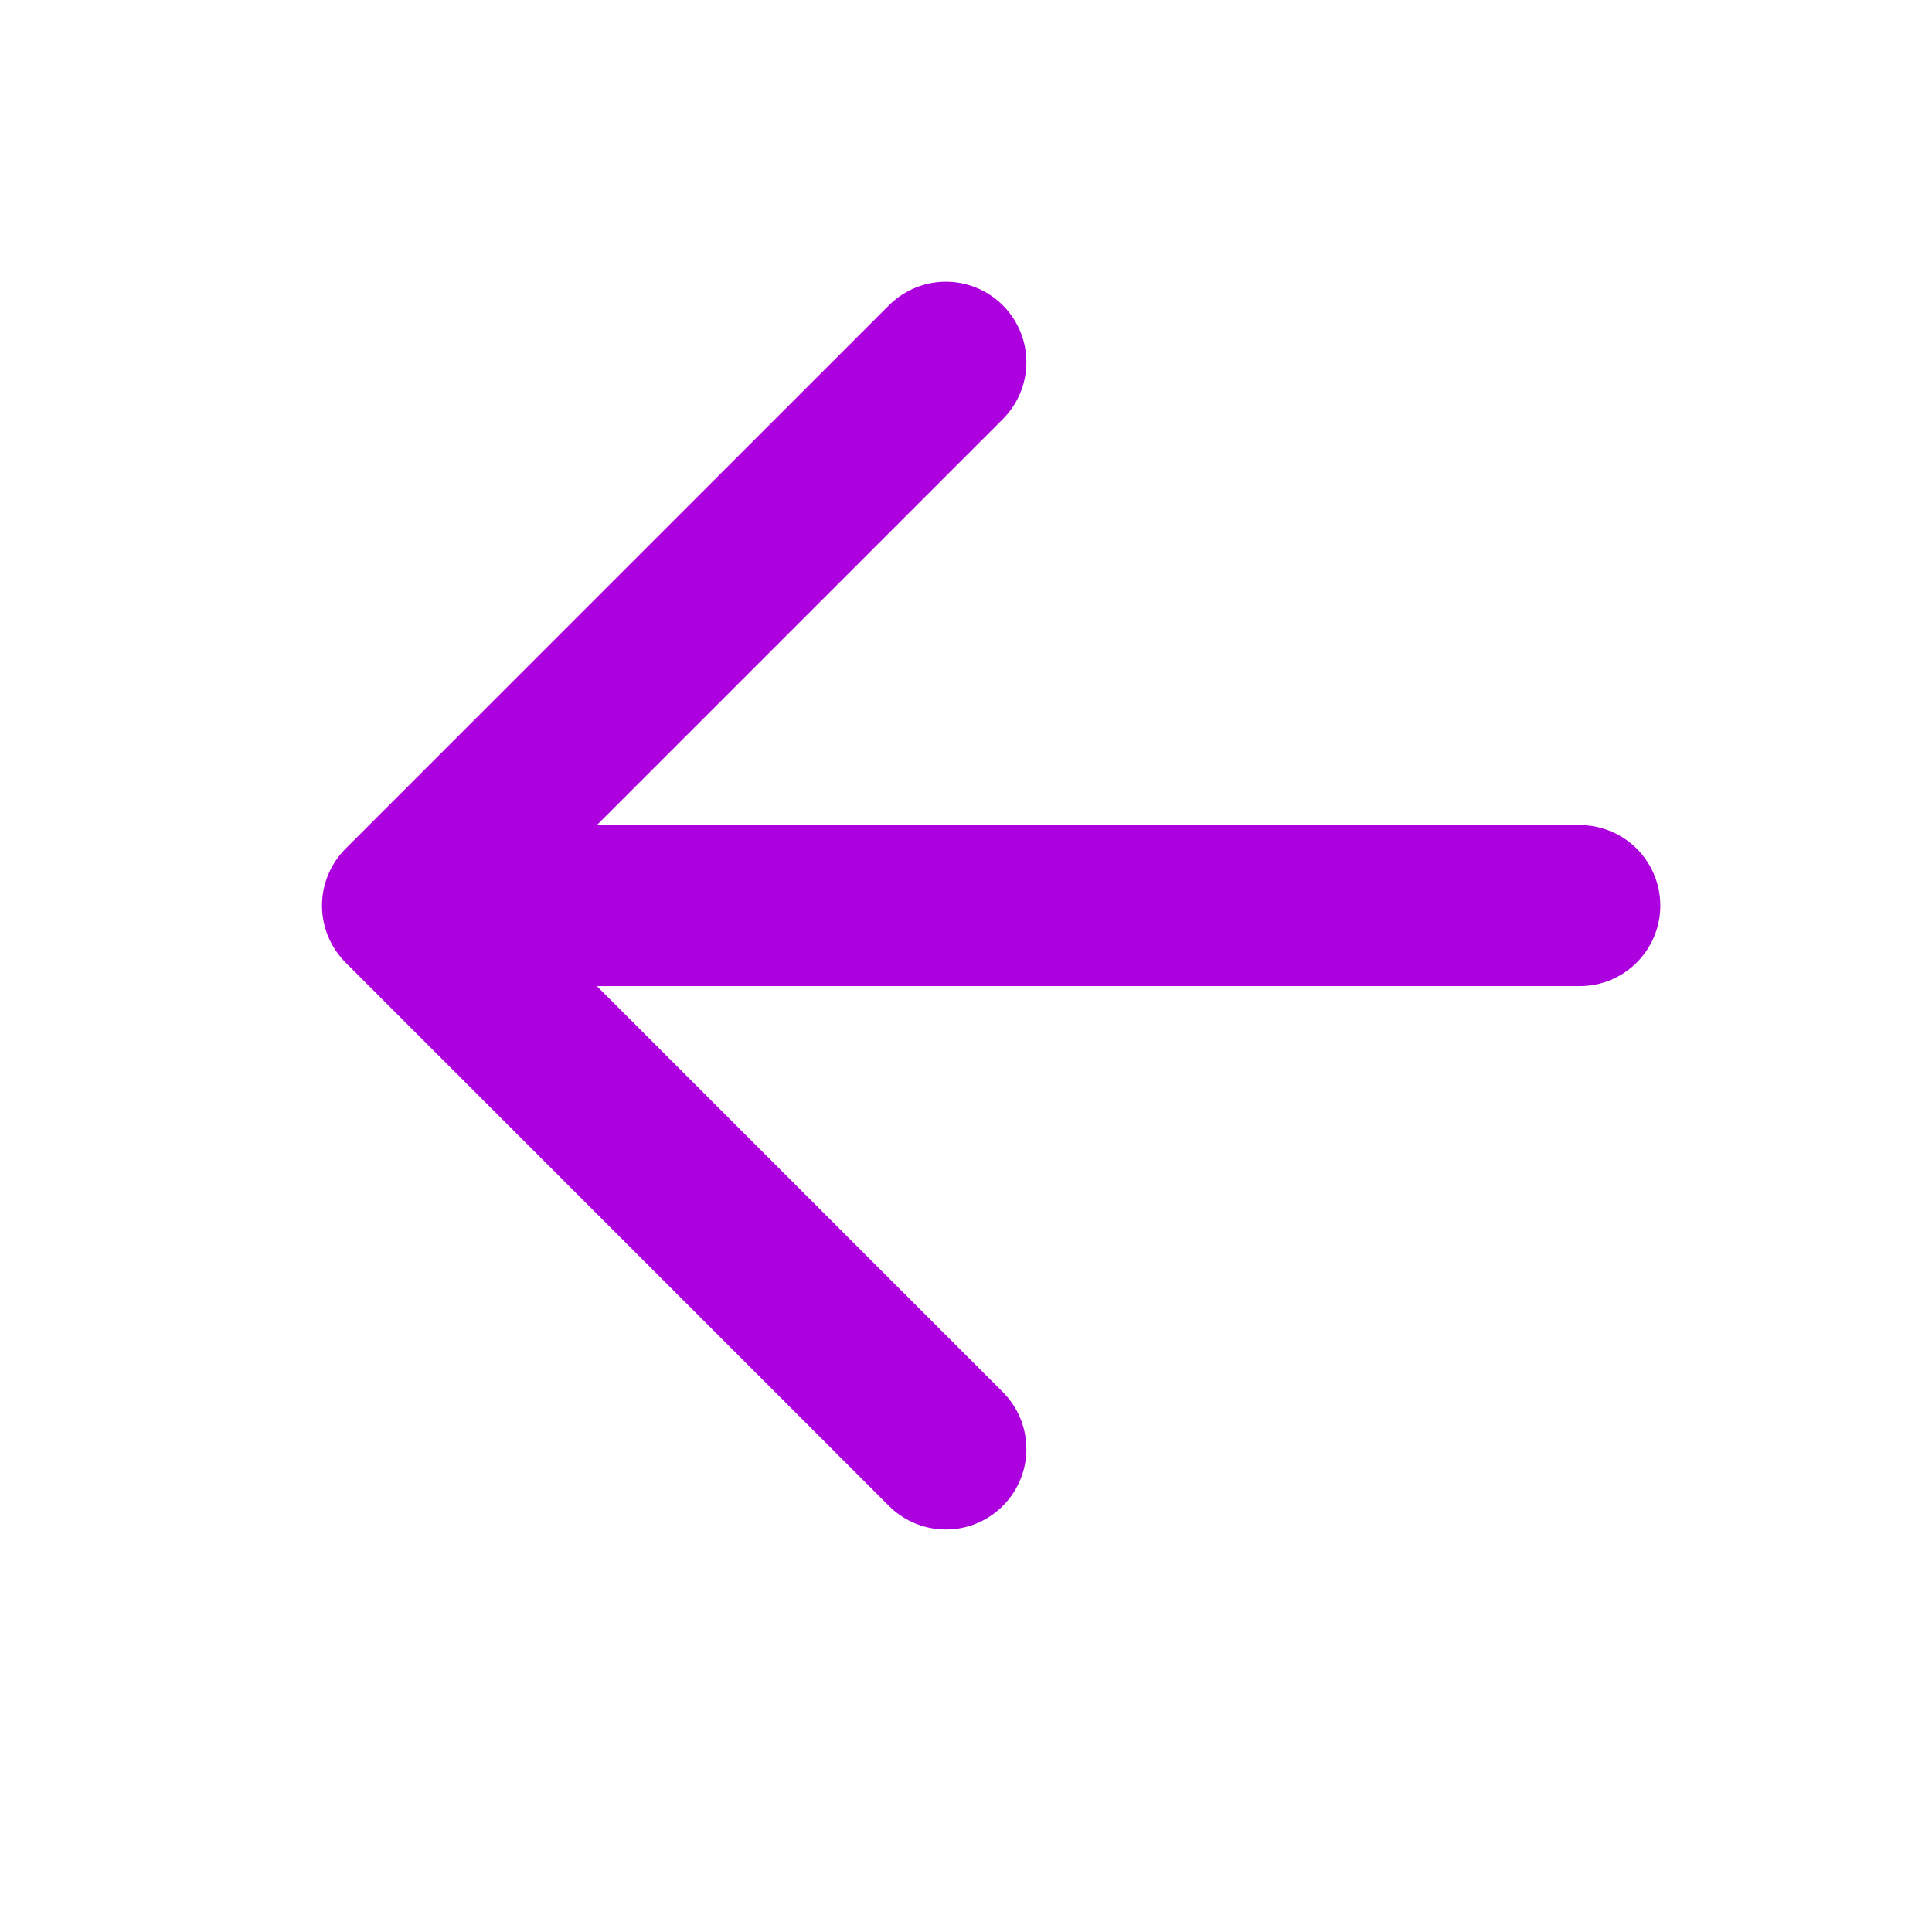 <svg width="24" height="24" viewBox="0 0 24 24" fill="none" xmlns="http://www.w3.org/2000/svg">
<path d="M11.75 18L5 11.25L11.75 4.5M5.938 11.25L19.625 11.25" stroke="#AD00DF" stroke-width="2" stroke-linecap="round" stroke-linejoin="round"/>
</svg>

